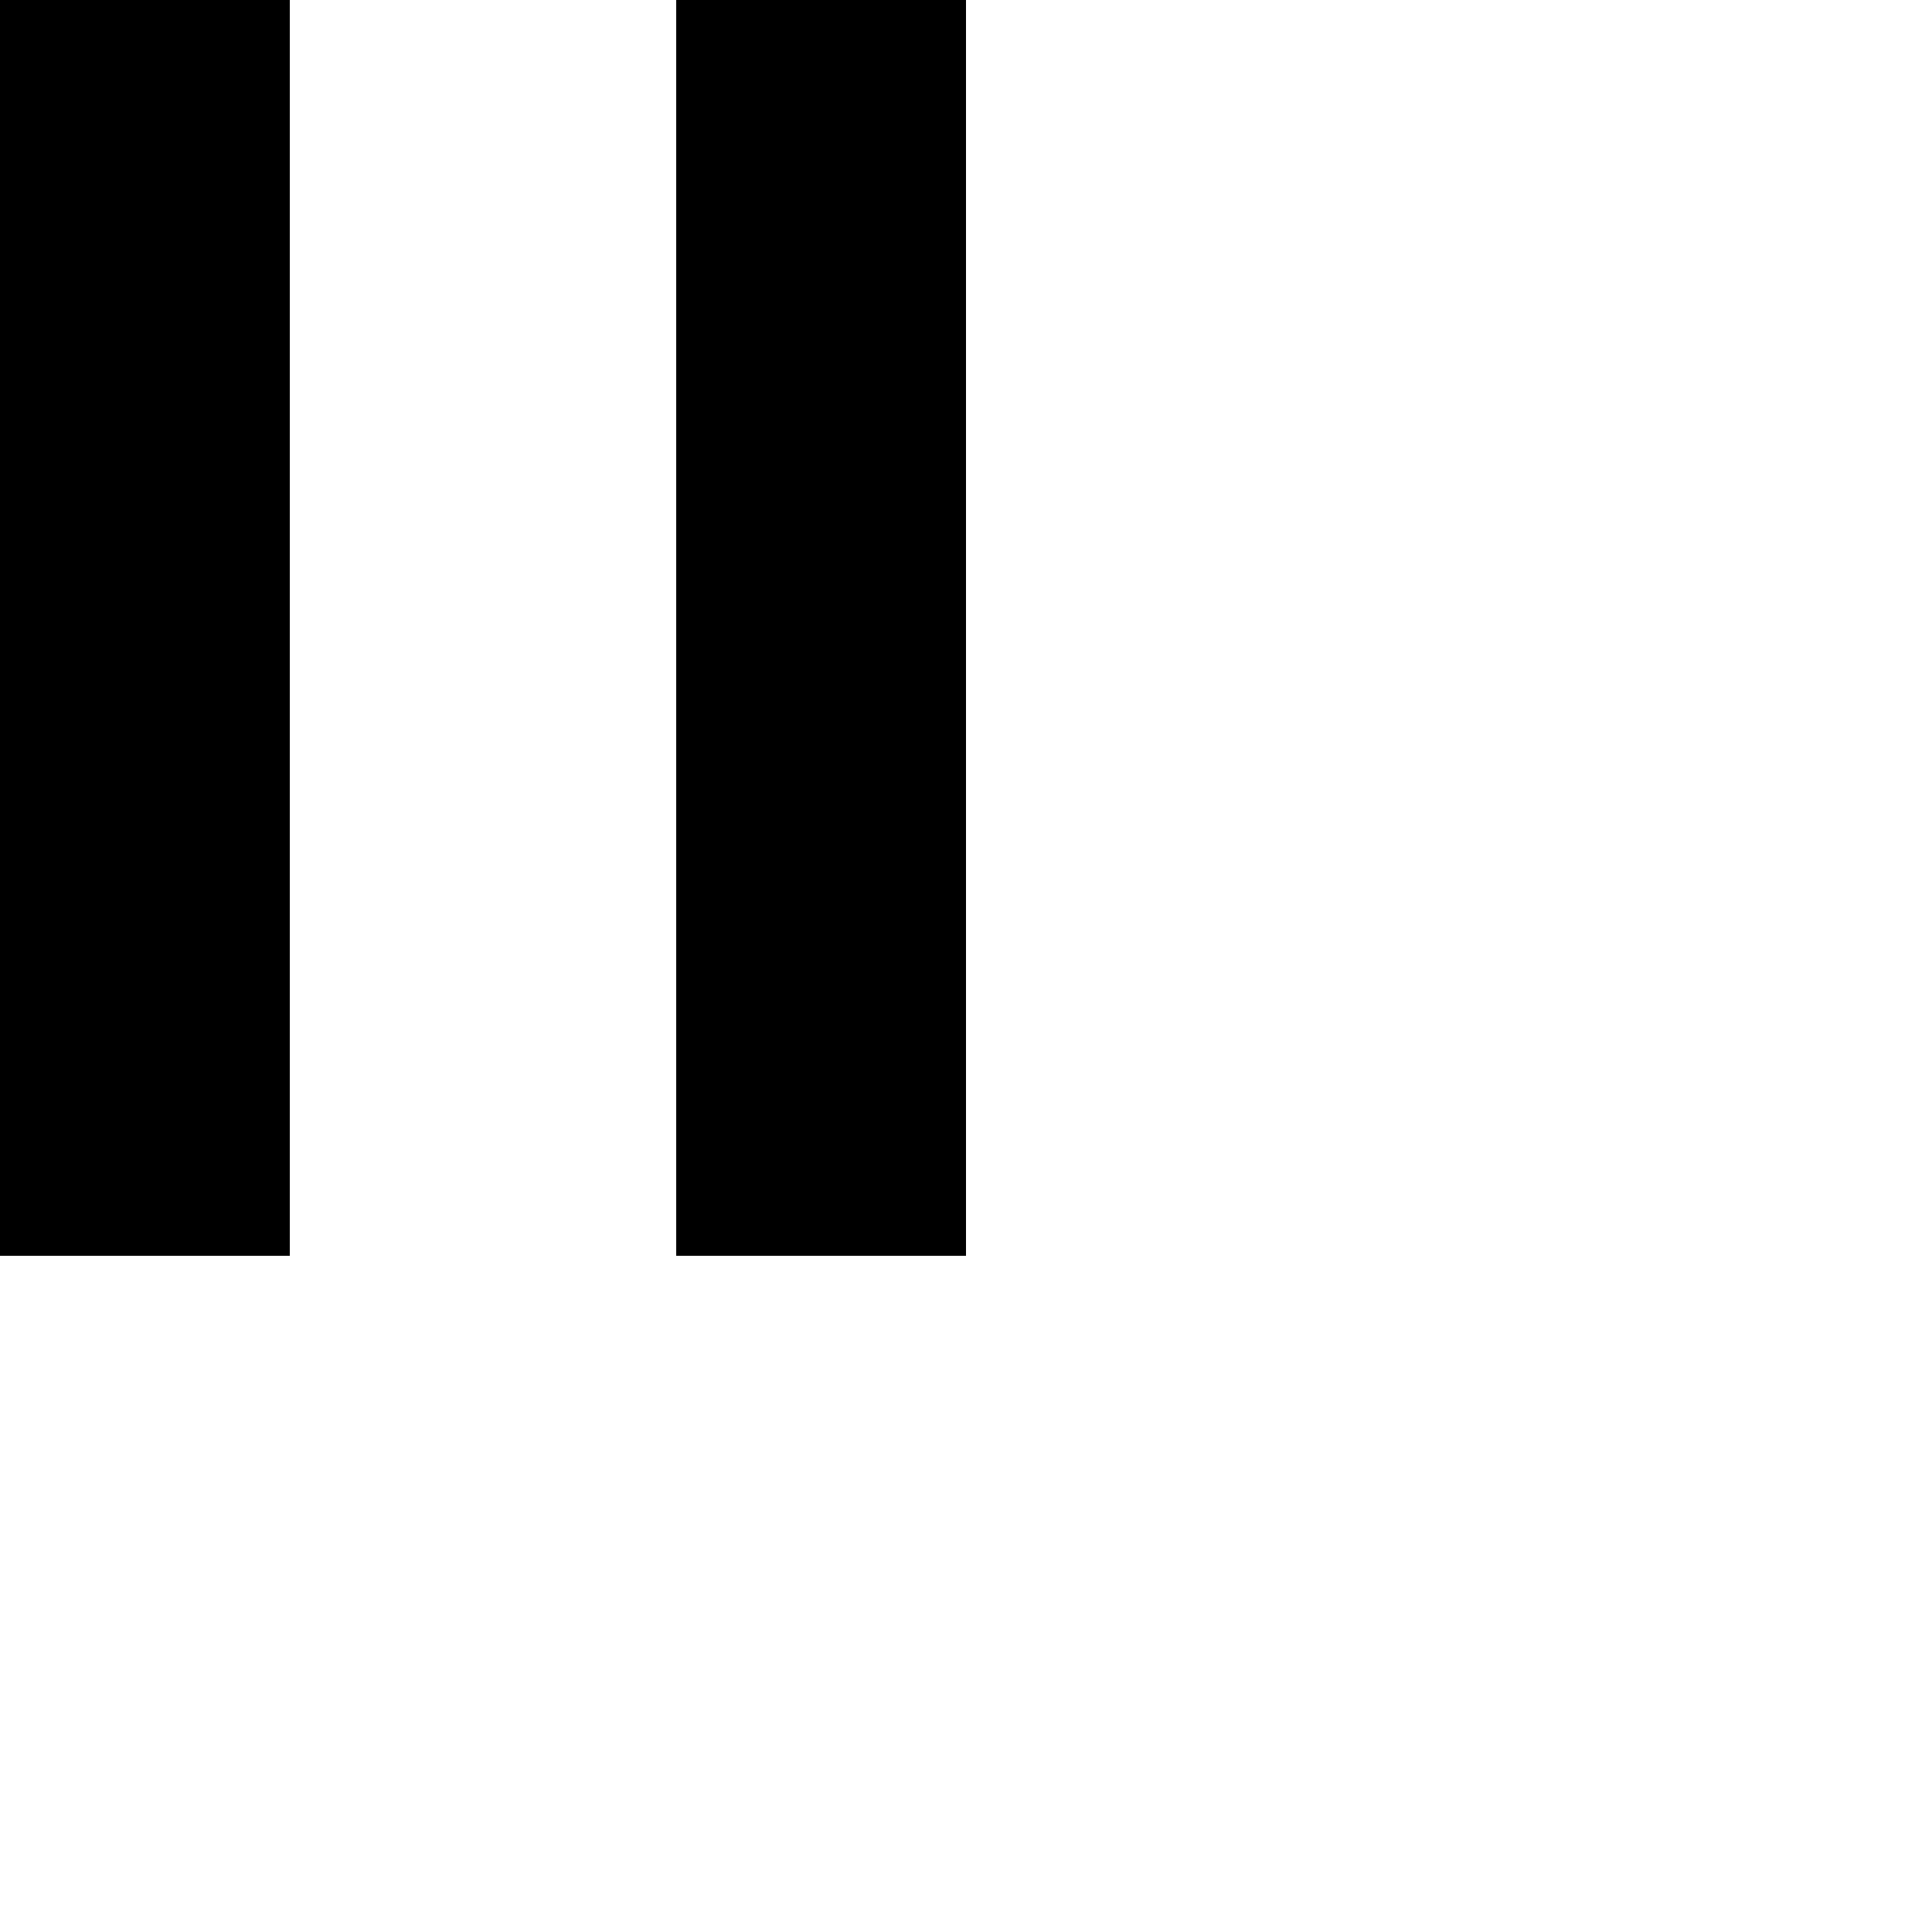 <svg
  xmlns="http://www.w3.org/2000/svg"
  aria-hidden="true"
  focusable="false"
  role="presentation"
  class="icon icon-pause"
  viewbox="0 0 10 13"
  fill="currentColor"
  width="20"
  height="20"
>
  <path fill-rule="evenodd" d="M0 0h3v13H0zm7 0h3v13H7z" />
</svg>
